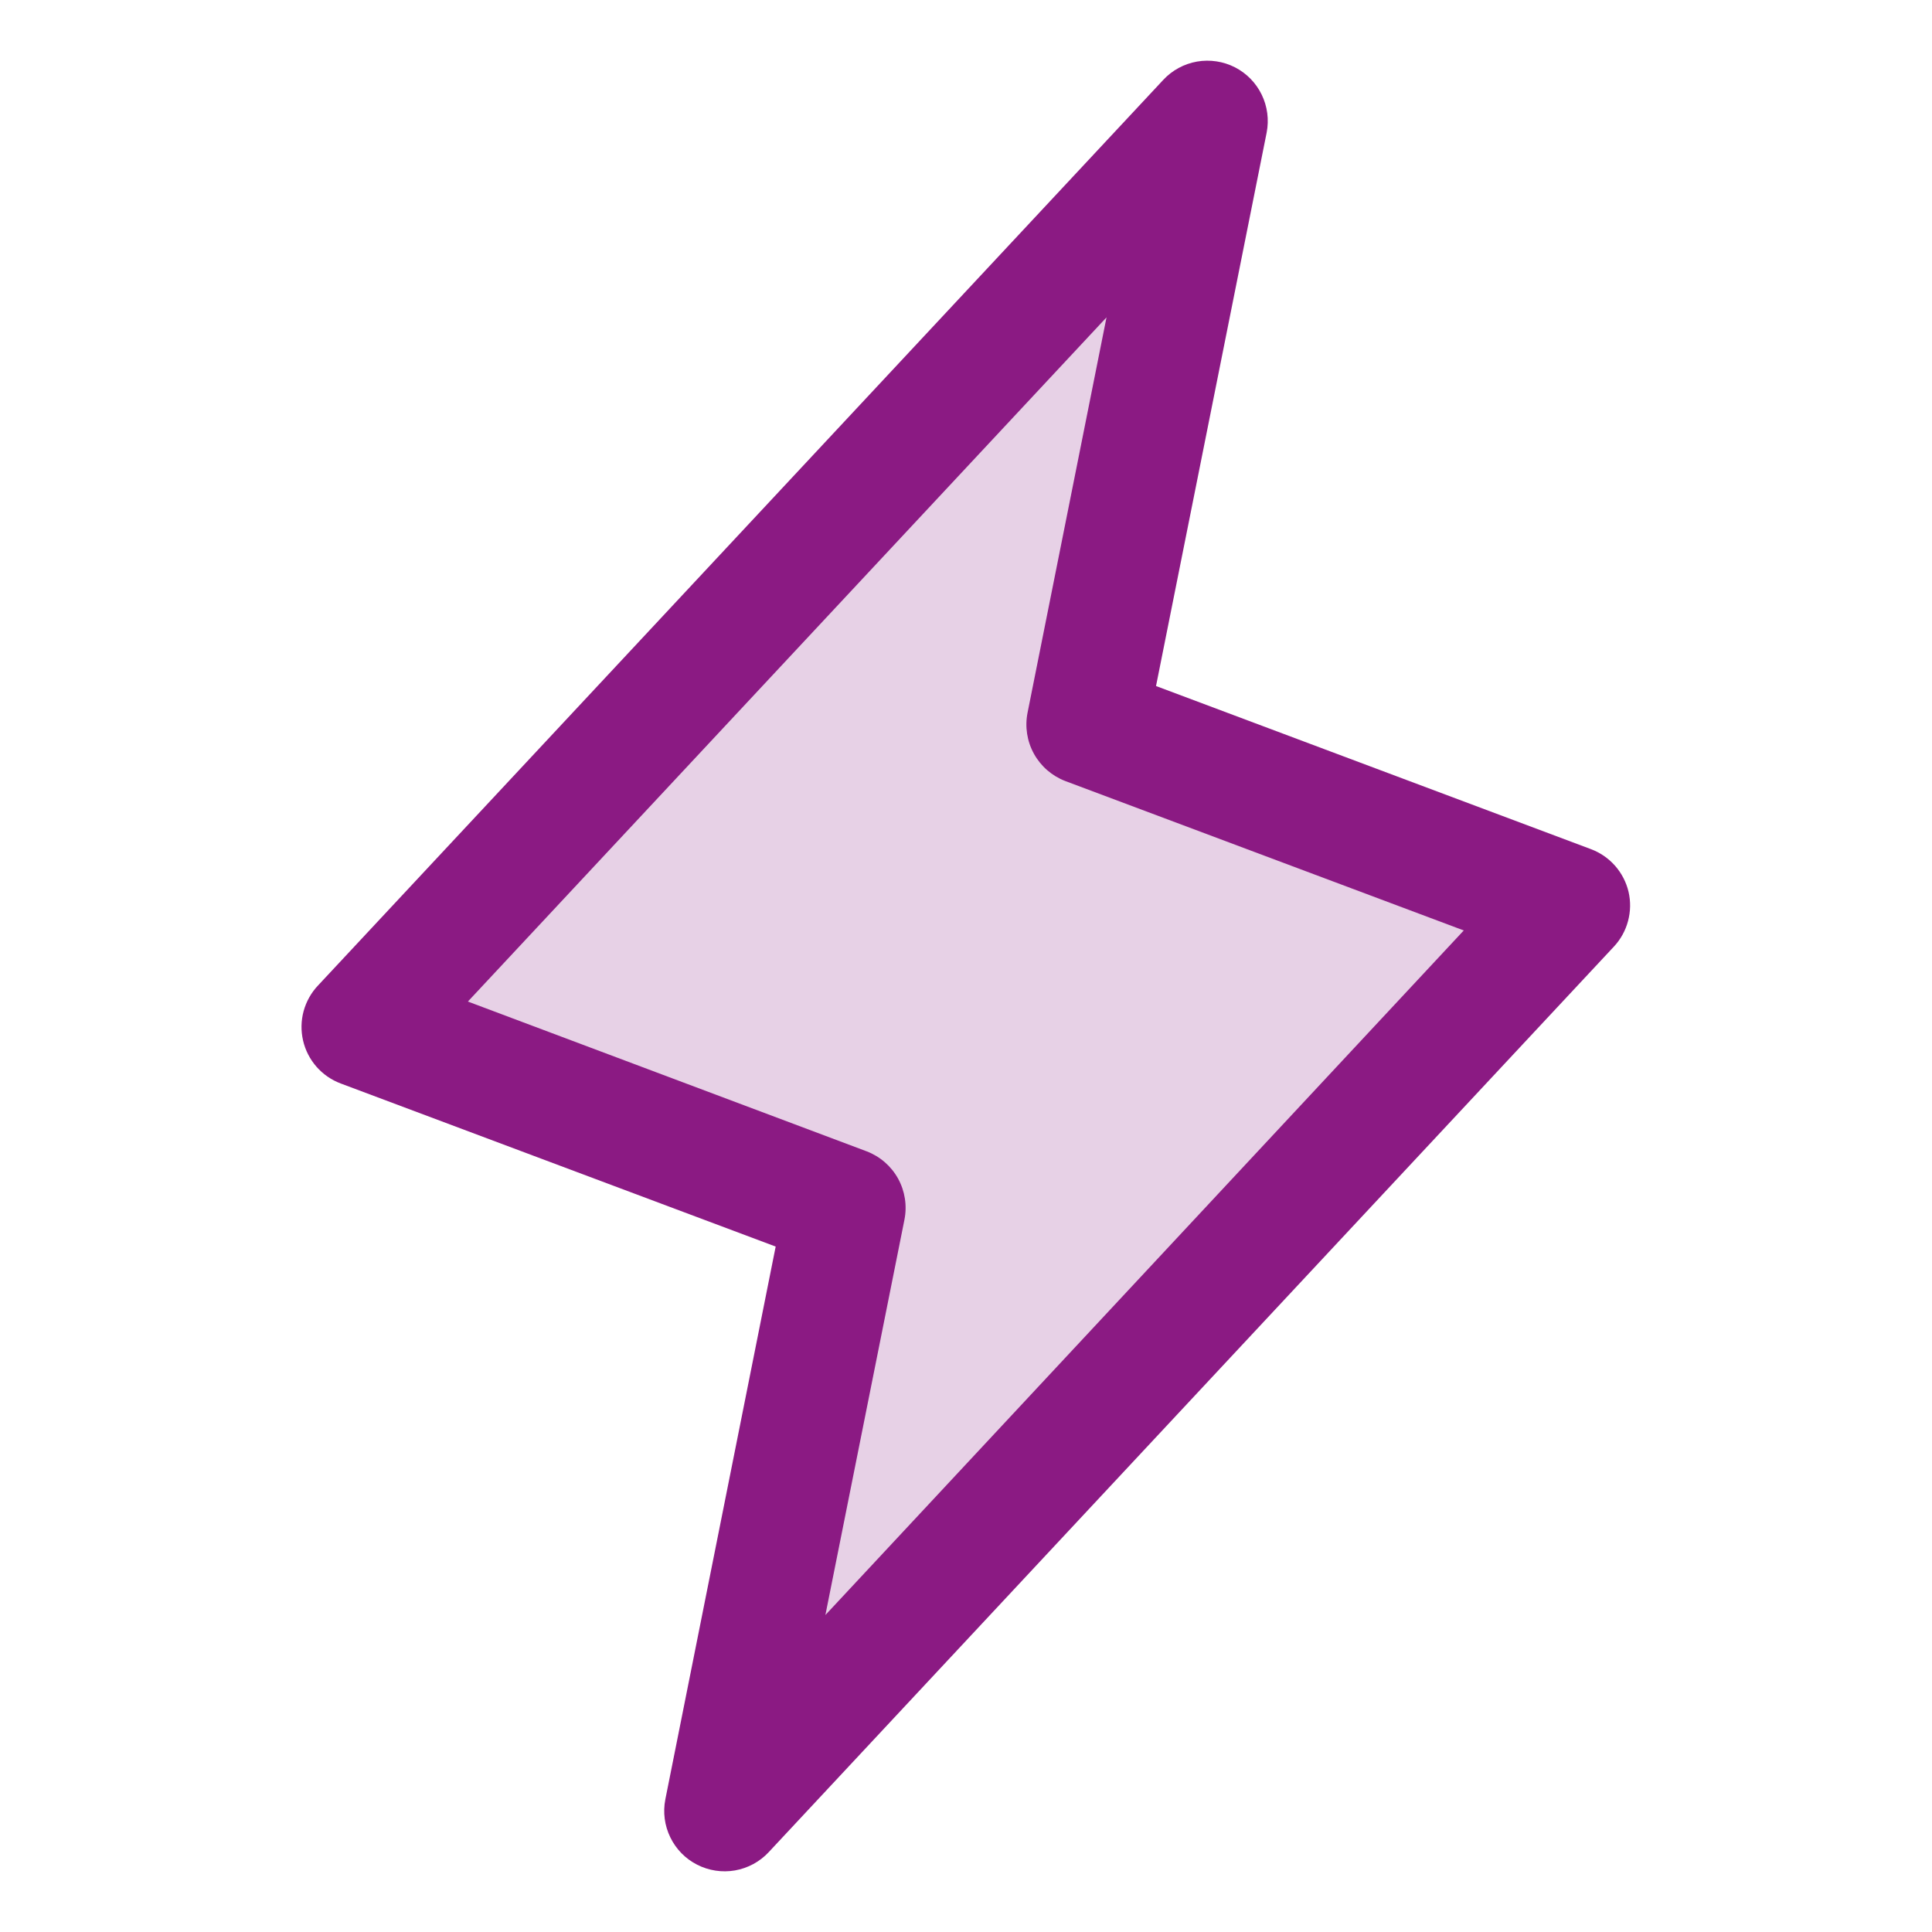 <svg width="45" height="45" viewBox="0 0 45 45" fill="none" xmlns="http://www.w3.org/2000/svg">
<path opacity="0.2" d="M16.875 42.188L19.688 28.125L8.438 23.906L28.125 2.812L25.312 16.875L36.562 21.094L16.875 42.188Z" fill="#8B1A83"/>
<path d="M37.932 20.772C37.879 20.547 37.77 20.338 37.617 20.164C37.464 19.991 37.27 19.858 37.053 19.777L26.926 15.979L29.503 3.088C29.561 2.789 29.521 2.479 29.387 2.204C29.254 1.93 29.035 1.706 28.763 1.567C28.491 1.429 28.182 1.382 27.881 1.434C27.581 1.487 27.305 1.635 27.097 1.858L7.409 22.952C7.249 23.12 7.134 23.326 7.072 23.55C7.011 23.774 7.007 24.01 7.059 24.236C7.111 24.462 7.219 24.672 7.372 24.847C7.525 25.021 7.719 25.155 7.937 25.237L18.067 29.035L15.497 41.911C15.438 42.211 15.479 42.521 15.613 42.796C15.746 43.07 15.965 43.294 16.237 43.432C16.509 43.571 16.818 43.618 17.119 43.566C17.419 43.513 17.695 43.365 17.903 43.142L37.591 22.048C37.748 21.88 37.861 21.675 37.92 21.453C37.98 21.23 37.984 20.996 37.932 20.772ZM19.225 37.617L21.066 28.41C21.131 28.083 21.079 27.744 20.918 27.452C20.757 27.161 20.498 26.936 20.187 26.817L10.898 23.328L25.773 7.392L23.934 16.599C23.869 16.925 23.921 17.265 24.082 17.556C24.243 17.848 24.502 18.073 24.813 18.192L34.094 21.672L19.225 37.617Z" fill="#8B1A83"/>
</svg>
